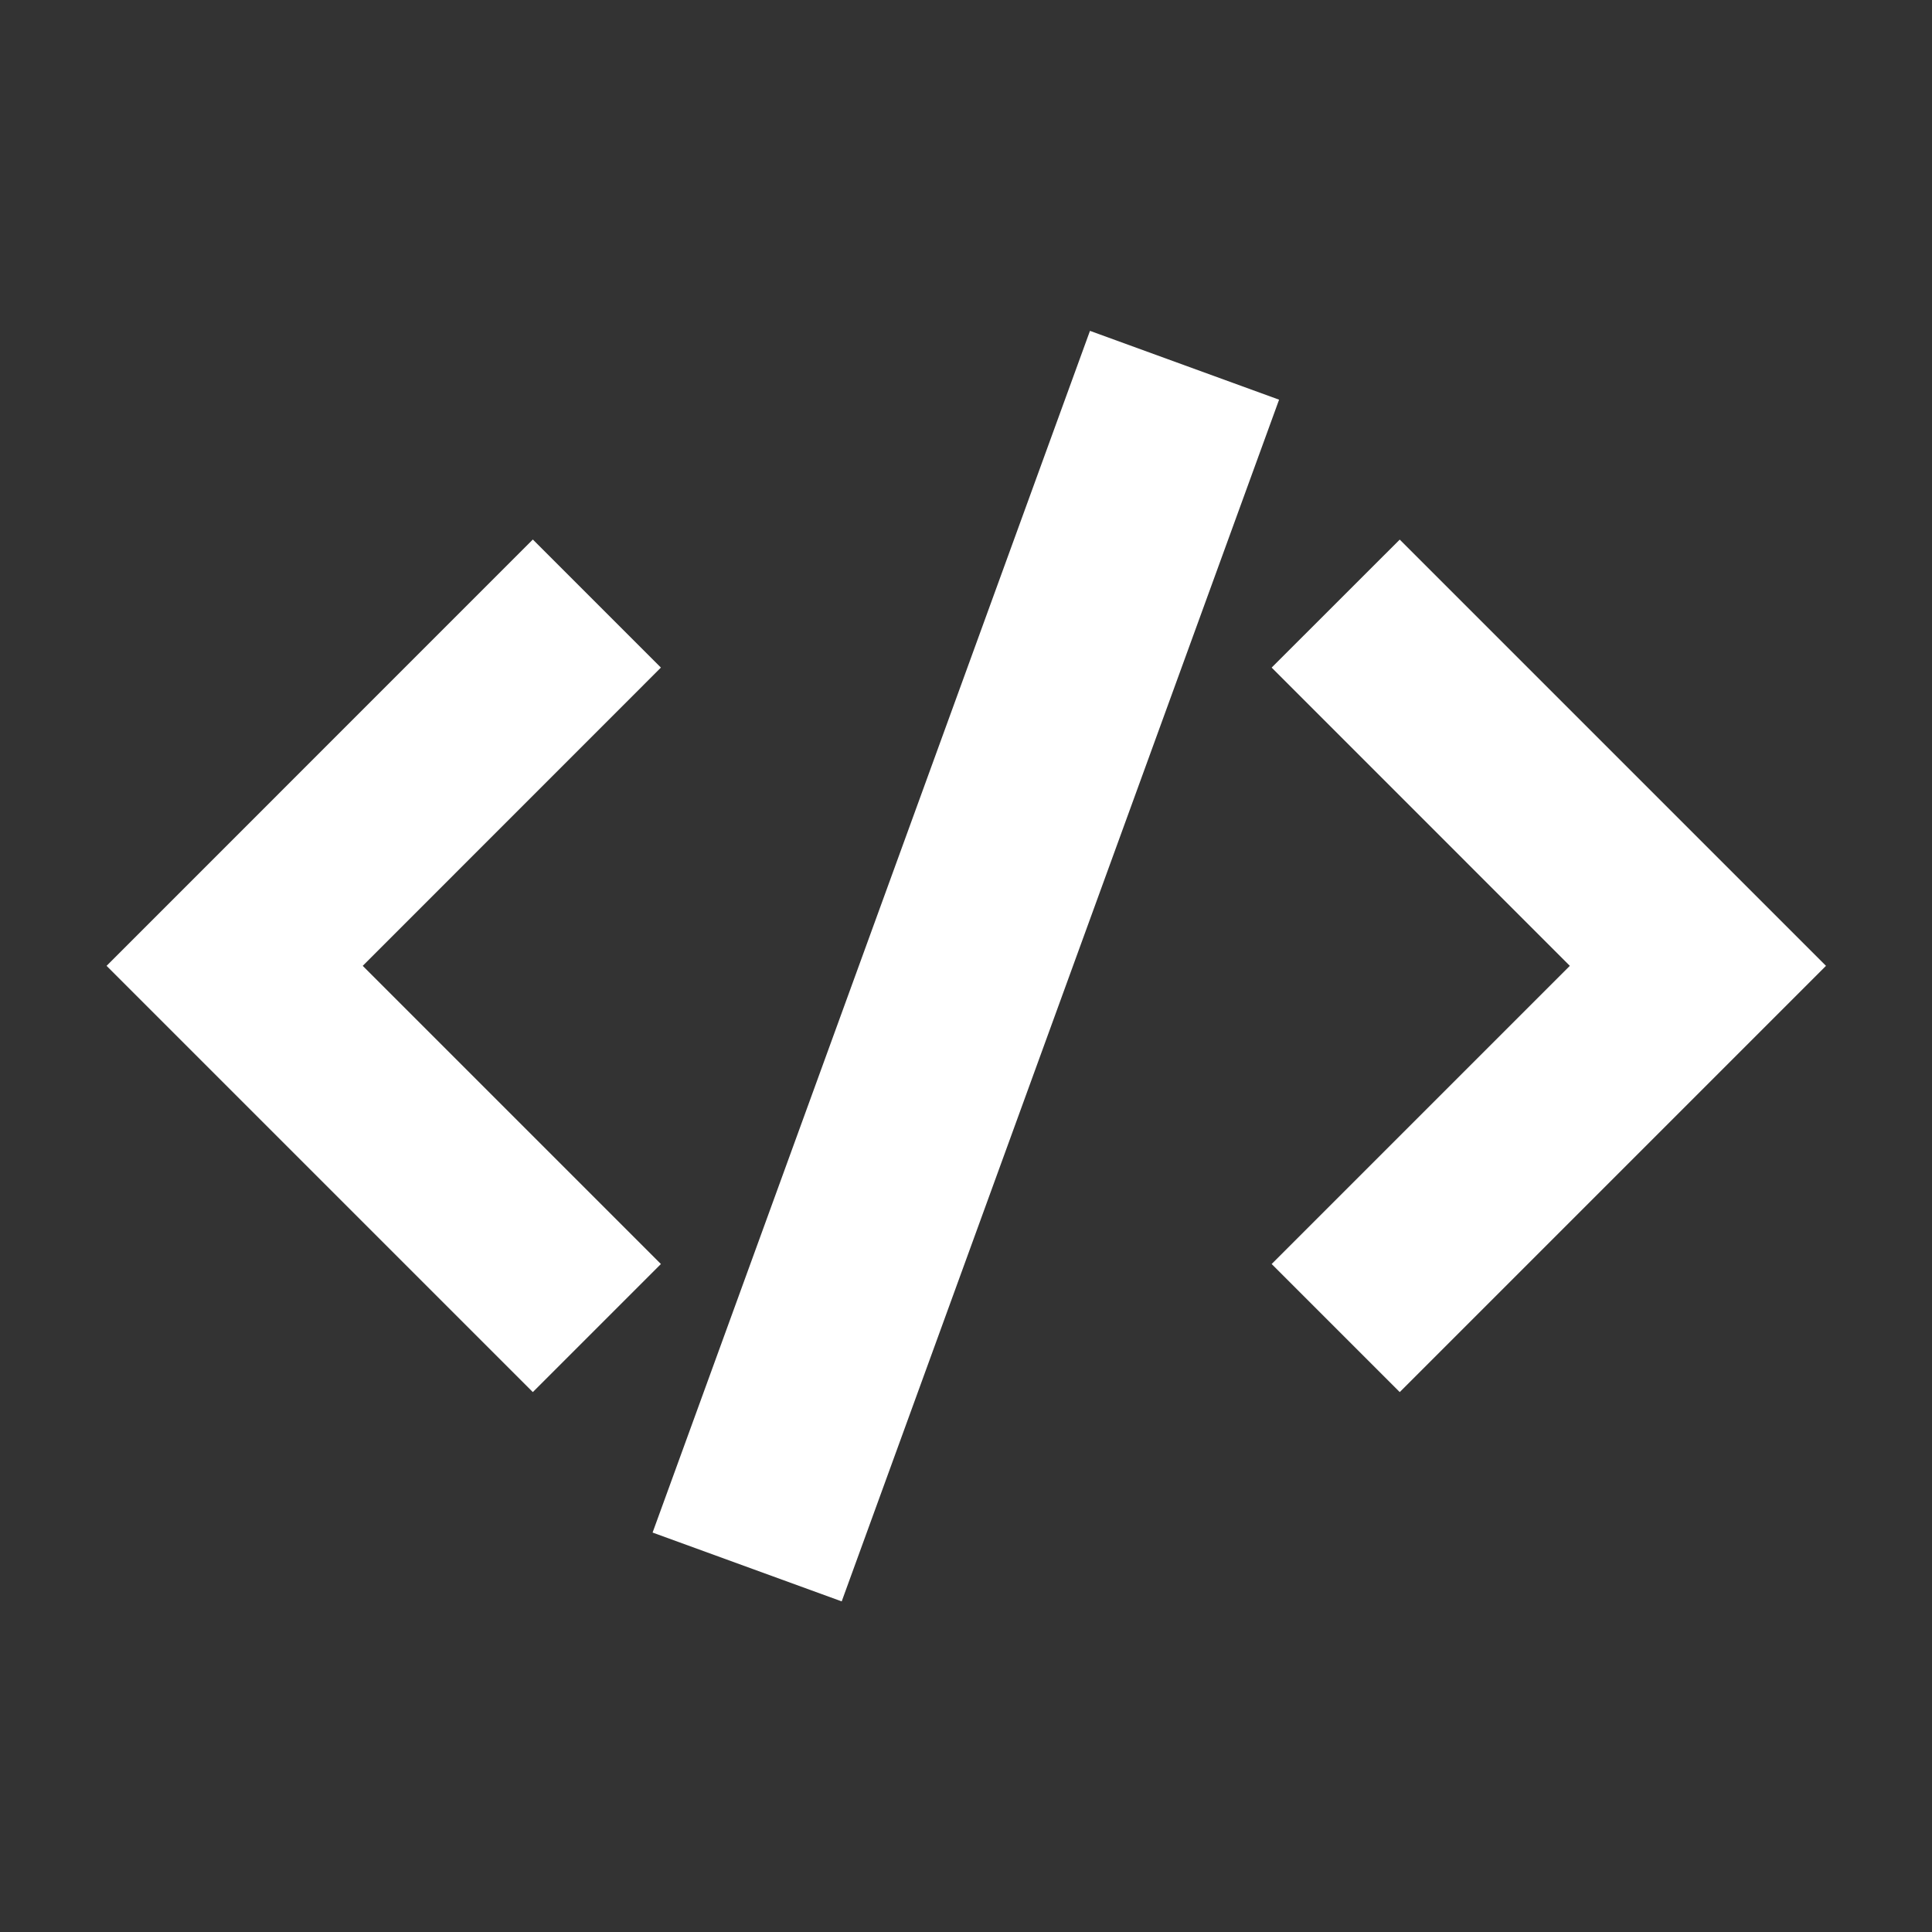 <svg width="24" height="24" viewBox="0 0 24 24" fill="none" xmlns="http://www.w3.org/2000/svg">
<rect x="0" y="0" width="24" height="24" fill="#333333" stroke="none"/>
<path fill-rule="evenodd" clip-rule="evenodd" d="M19.501 11.998L15.797 8.293L17.388 6.703L22.683 11.998L17.388 17.293L15.797 15.702L19.501 11.998Z" fill="white"/>
<path fill-rule="evenodd" clip-rule="evenodd" d="M4.506 11.998L8.21 15.702L6.619 17.293L1.324 11.998L6.619 6.702L8.21 8.293L4.506 11.998Z" fill="white"/>
<rect x="13.54" y="4.11" width="2.5" height="15.886" transform="rotate(20 13.54 4.11)" fill="white"/>
</svg>
